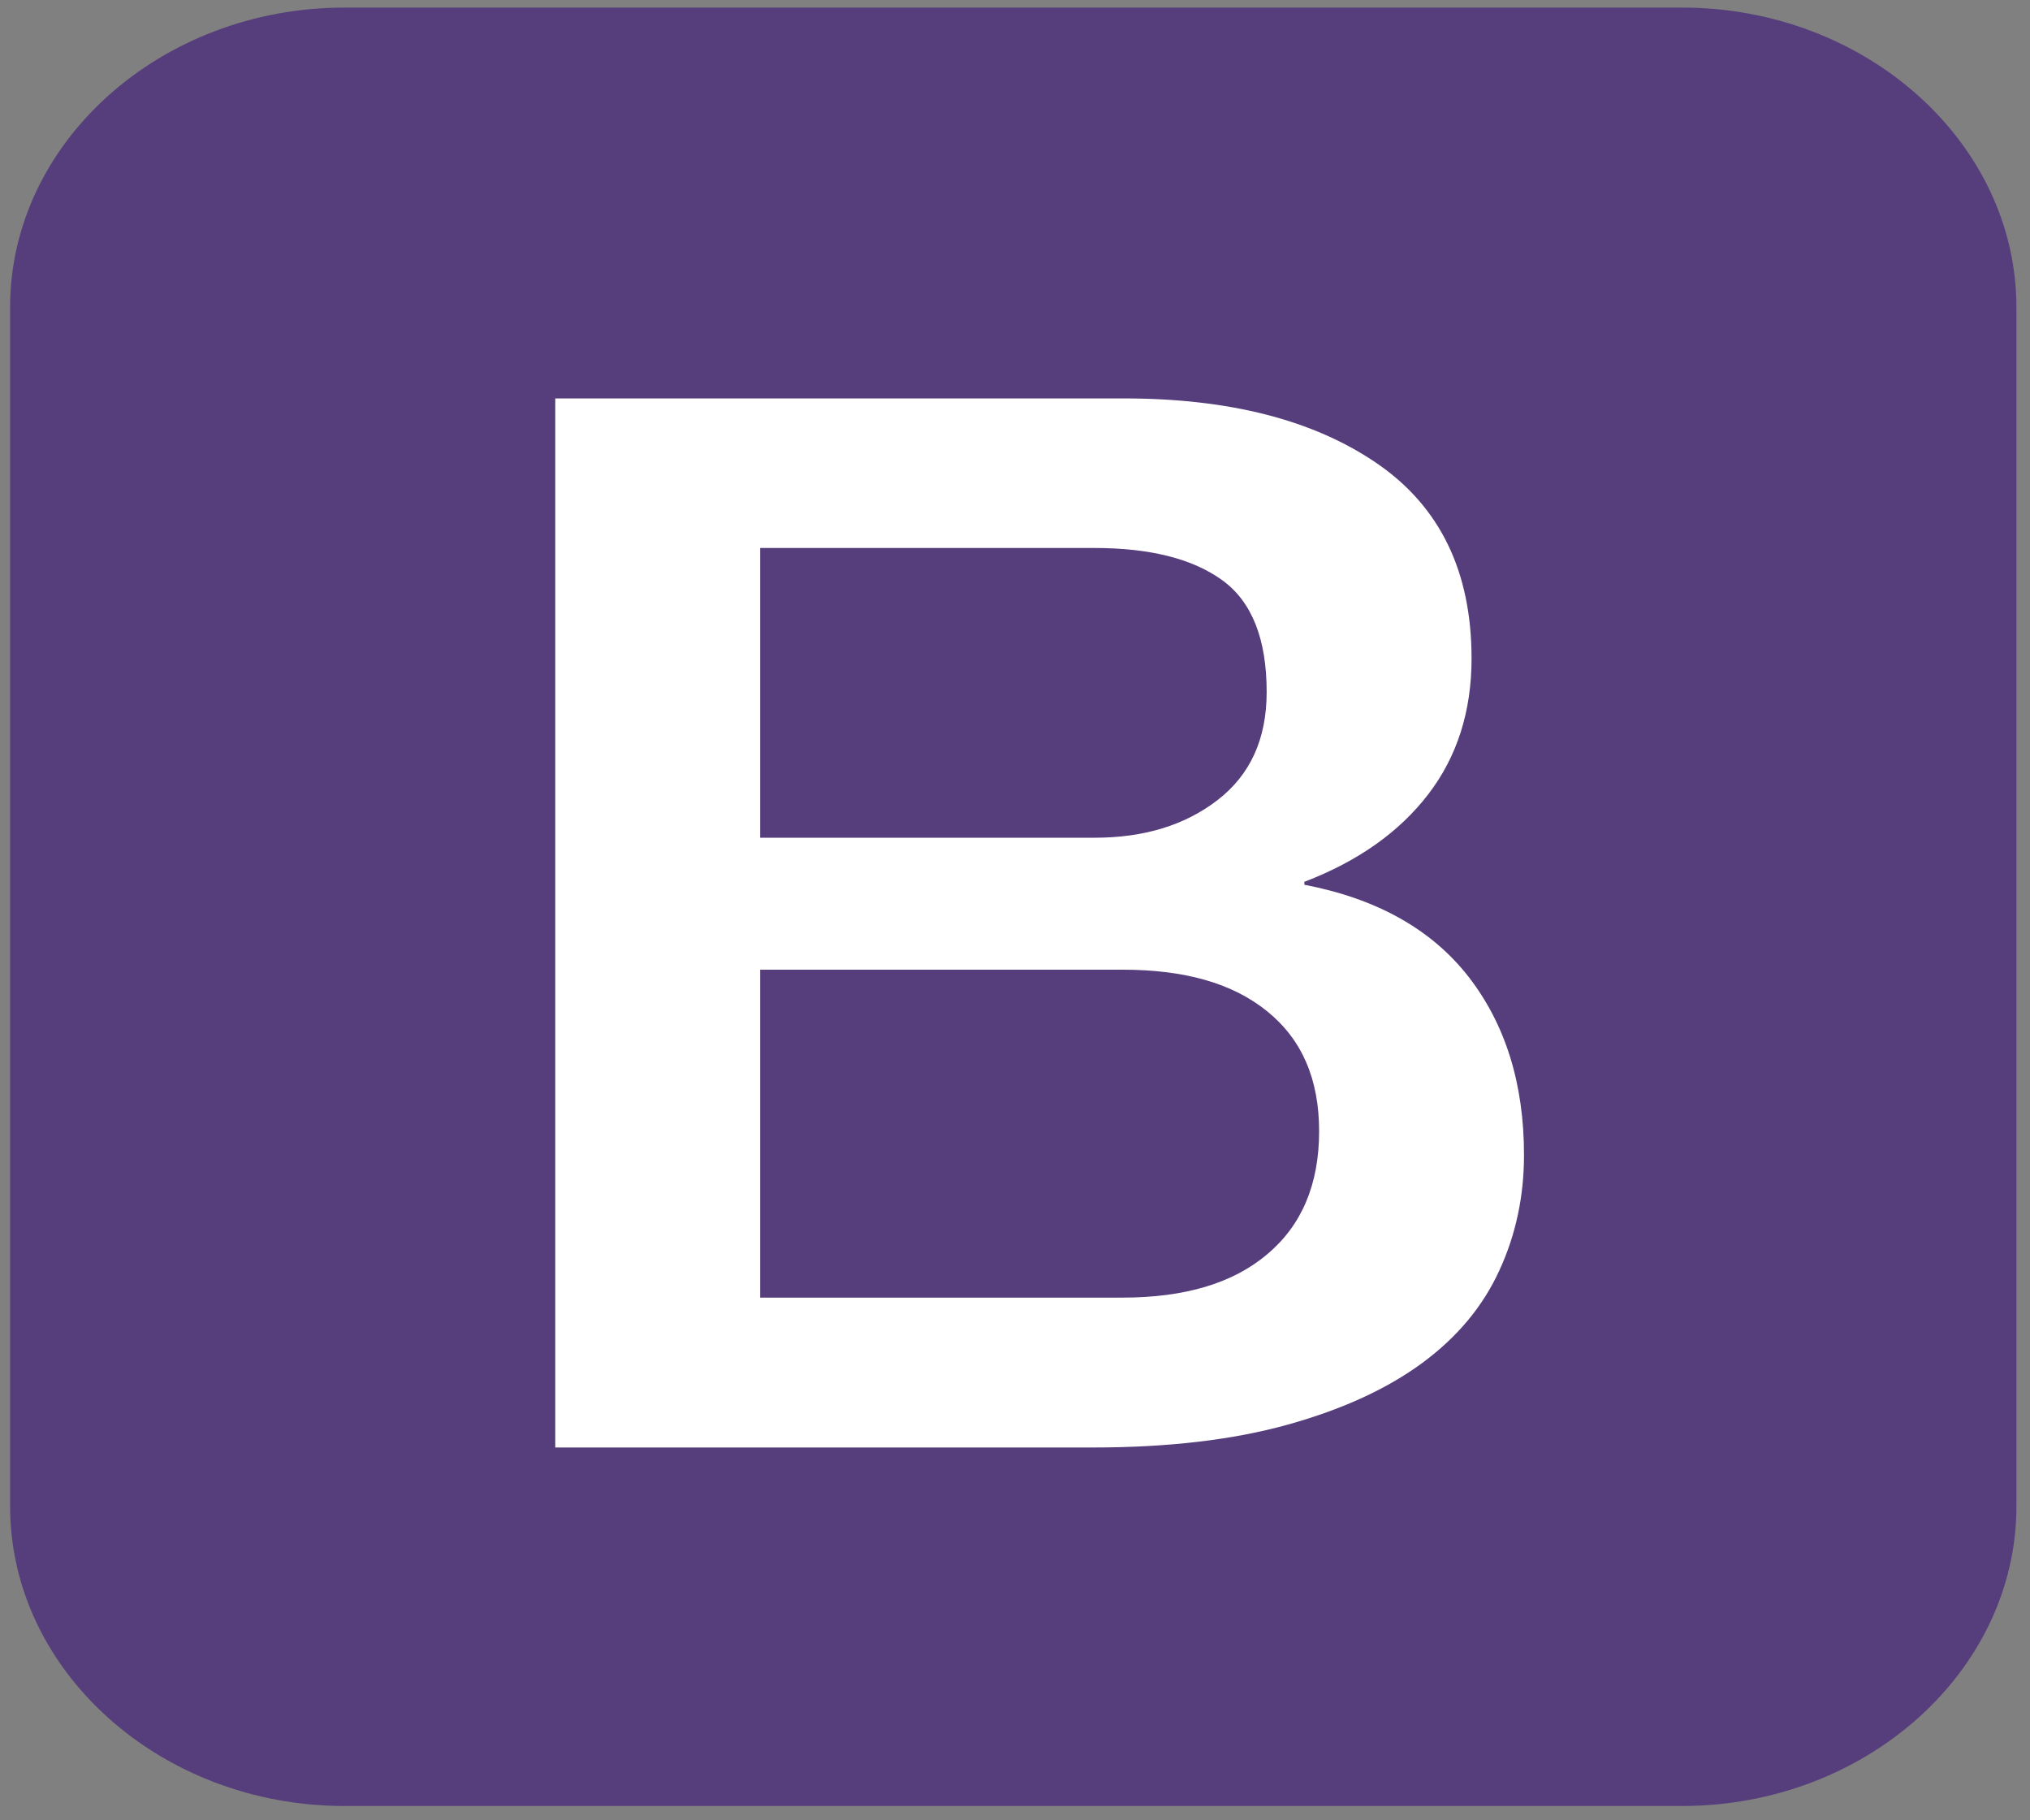 <svg width="116" height="104" viewBox="0 0 116 104" fill="none" xmlns="http://www.w3.org/2000/svg">
<rect x="0" y="0" width="116" height="104" fill="#808080" stroke="none"/>
<g clip-path="url(#clip0_2_68)">
<path d="M115.224 86.057C115.224 95.476 106.625 103.182 96.116 103.182H19.685C9.175 103.182 0.577 95.476 0.577 86.057V17.558C0.577 8.139 9.175 0.433 19.685 0.433H96.116C106.625 0.433 115.224 8.139 115.224 17.558V86.057Z" fill="#563D7C"/>
<path d="M31.73 22.763H64.232C70.227 22.763 75.041 23.988 78.656 26.456C82.272 28.924 84.089 32.635 84.089 37.621C84.089 40.643 83.265 43.229 81.616 45.378C79.968 47.527 77.607 49.206 74.535 50.381V50.549C78.656 51.338 81.785 53.084 83.902 55.787C86.019 58.507 87.086 61.898 87.086 65.995C87.086 68.345 86.618 70.544 85.681 72.576C84.745 74.624 83.284 76.387 81.279 77.865C79.275 79.342 76.727 80.517 73.598 81.39C70.47 82.263 66.761 82.7 62.452 82.7H31.73V22.763ZM43.438 47.862H62.546C65.356 47.862 67.698 47.157 69.571 45.714C71.444 44.27 72.381 42.221 72.381 39.535C72.381 36.513 71.538 34.381 69.852 33.155C68.166 31.93 65.731 31.308 62.546 31.308H43.438V47.862ZM43.438 74.137H64.138C67.698 74.137 70.47 73.315 72.418 71.653C74.385 70.007 75.378 67.657 75.378 64.635C75.378 61.663 74.404 59.397 72.418 57.785C70.433 56.173 67.698 55.401 64.138 55.401H43.438V74.137Z" fill="white"/>
</g>
<defs>
<clipPath id="clip0_2_68">
<rect width="114.647" height="102.749" fill="white" transform="translate(0.577 0.433)"/>
</clipPath>
</defs>
</svg>

